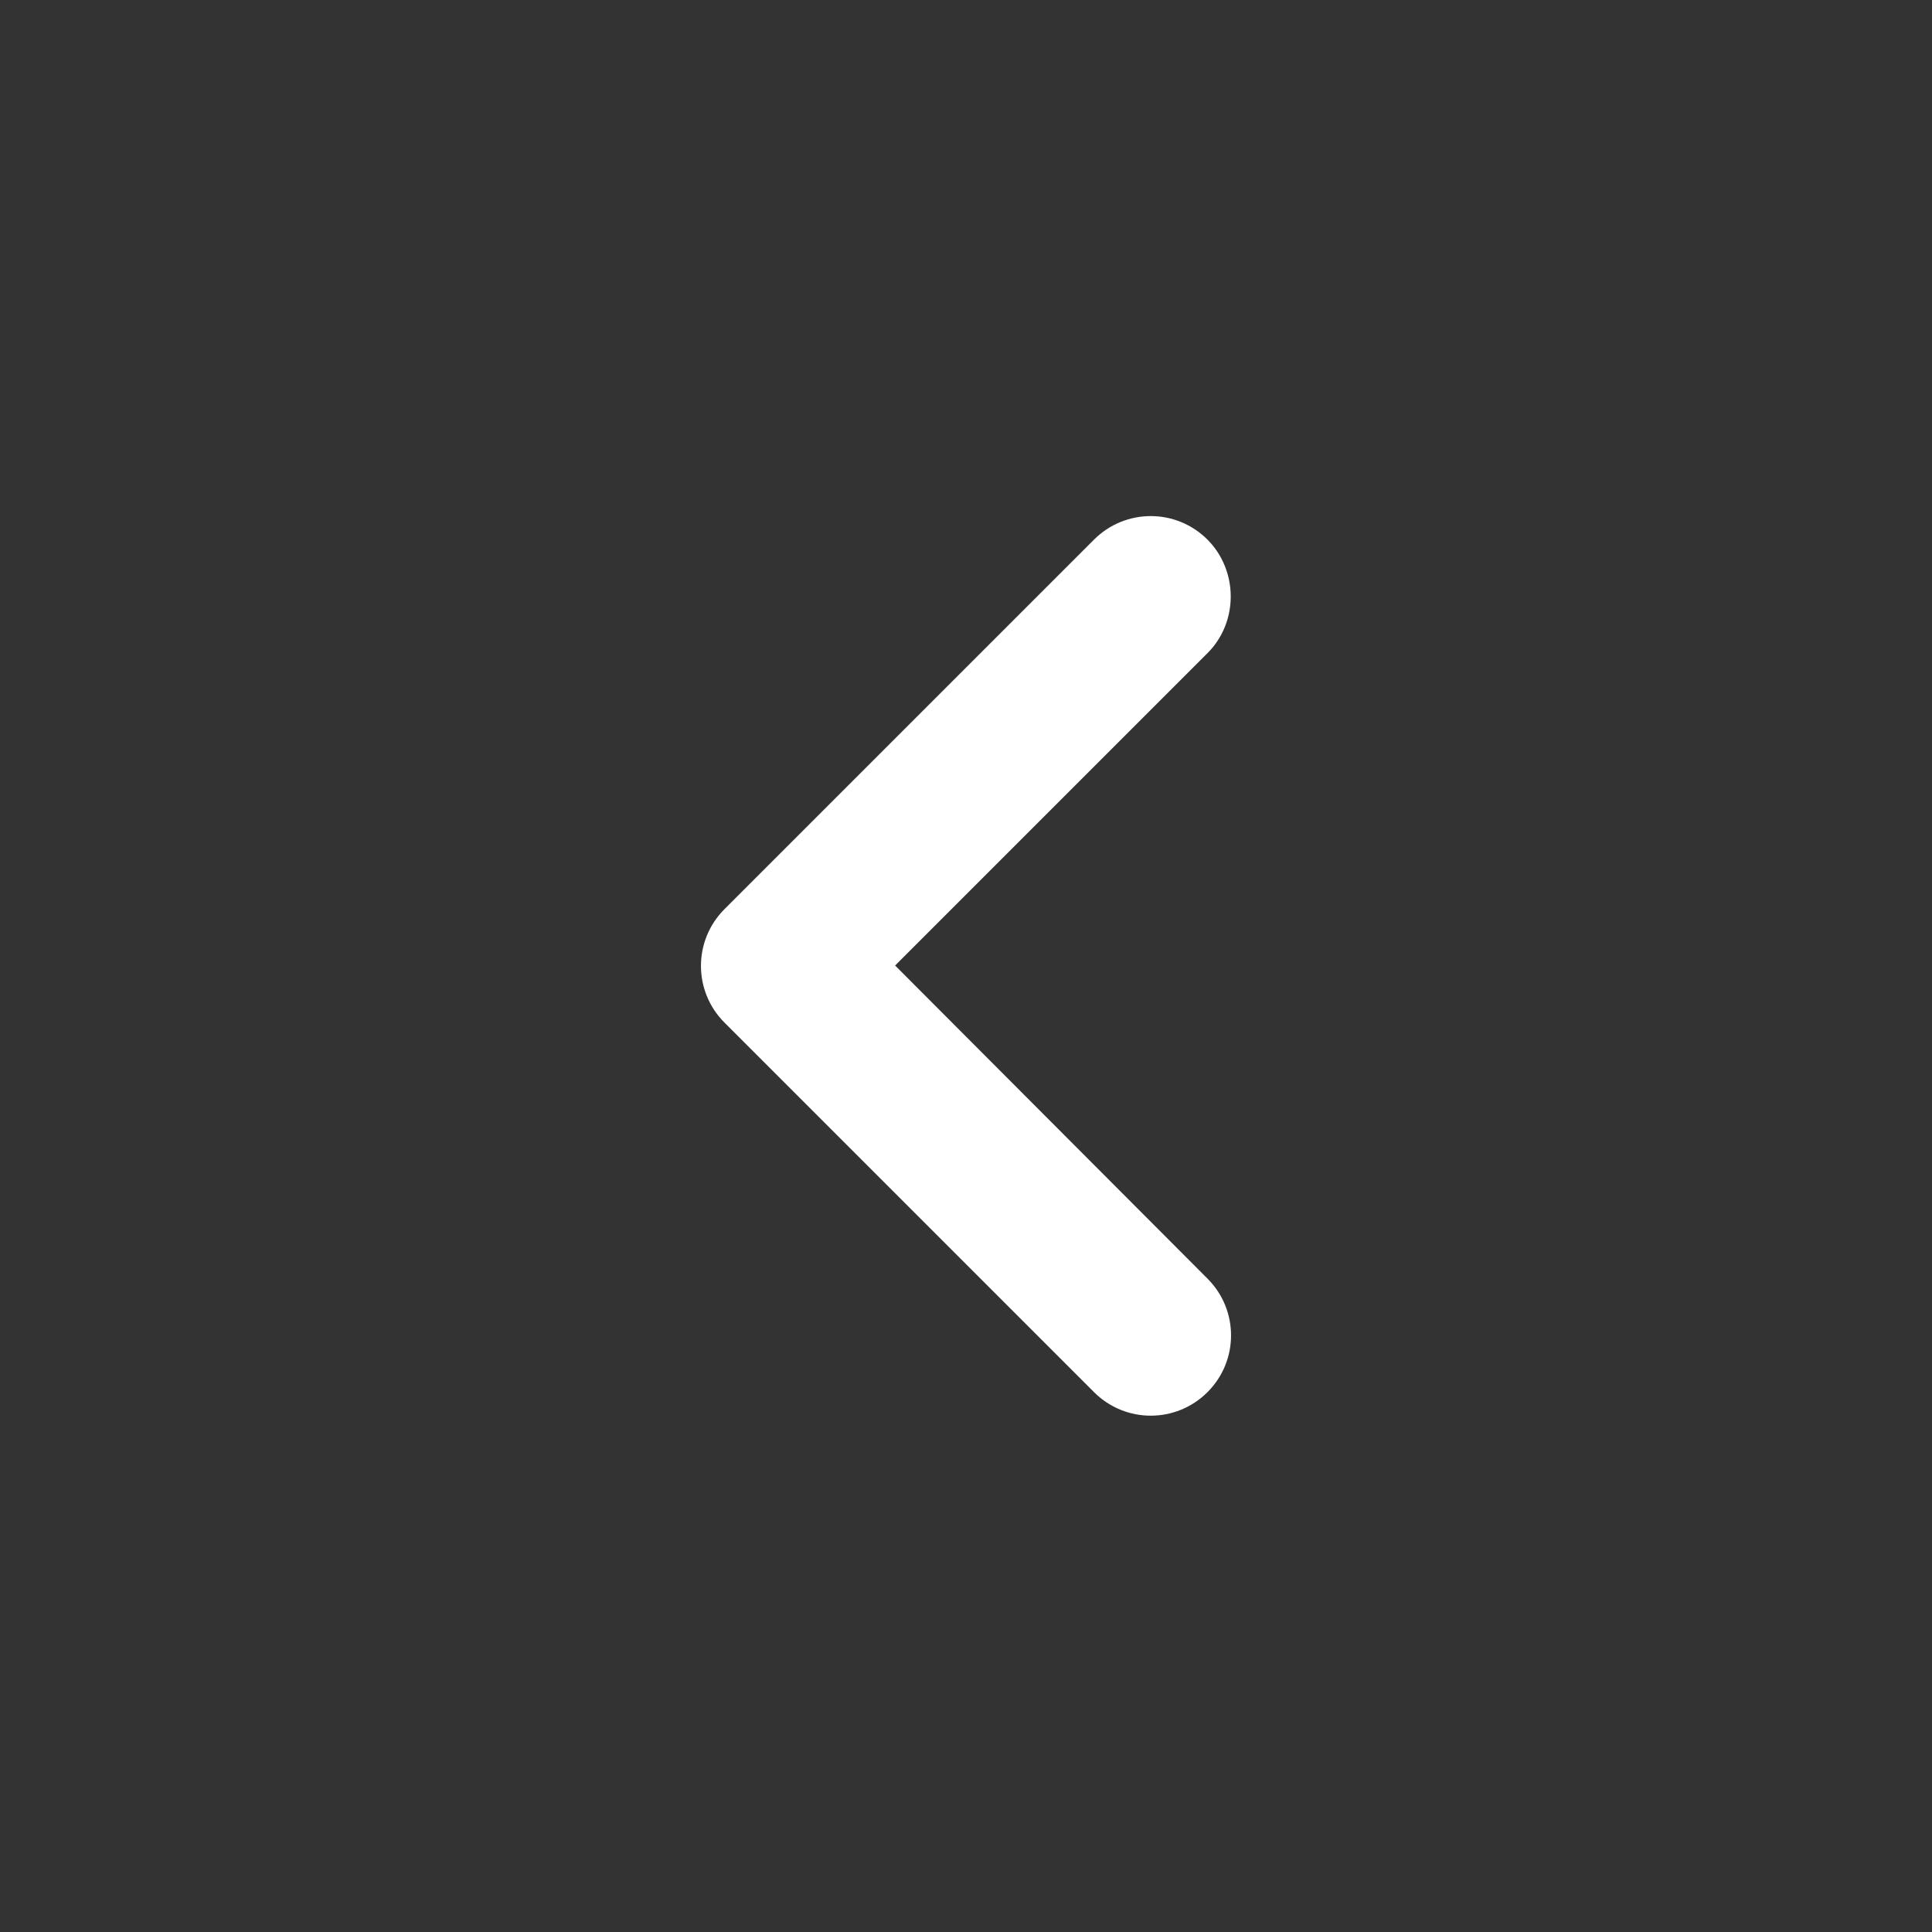 <svg width="16" height="16" viewBox="0 0 16 16" fill="none" xmlns="http://www.w3.org/2000/svg">
<rect x="0" y="0" width="16" height="16" fill="#333333" stroke="none"/>
<path d="M10 4.469C9.74 4.209 9.32 4.209 9.06 4.469L6 7.529C5.74 7.789 5.74 8.209 6 8.469L9.06 11.529C9.32 11.789 9.74 11.789 10 11.529C10.26 11.269 10.26 10.849 10 10.589L7.413 7.996L10 5.409C10.26 5.149 10.253 4.723 10 4.469Z" fill="#FFF"/>
</svg>
